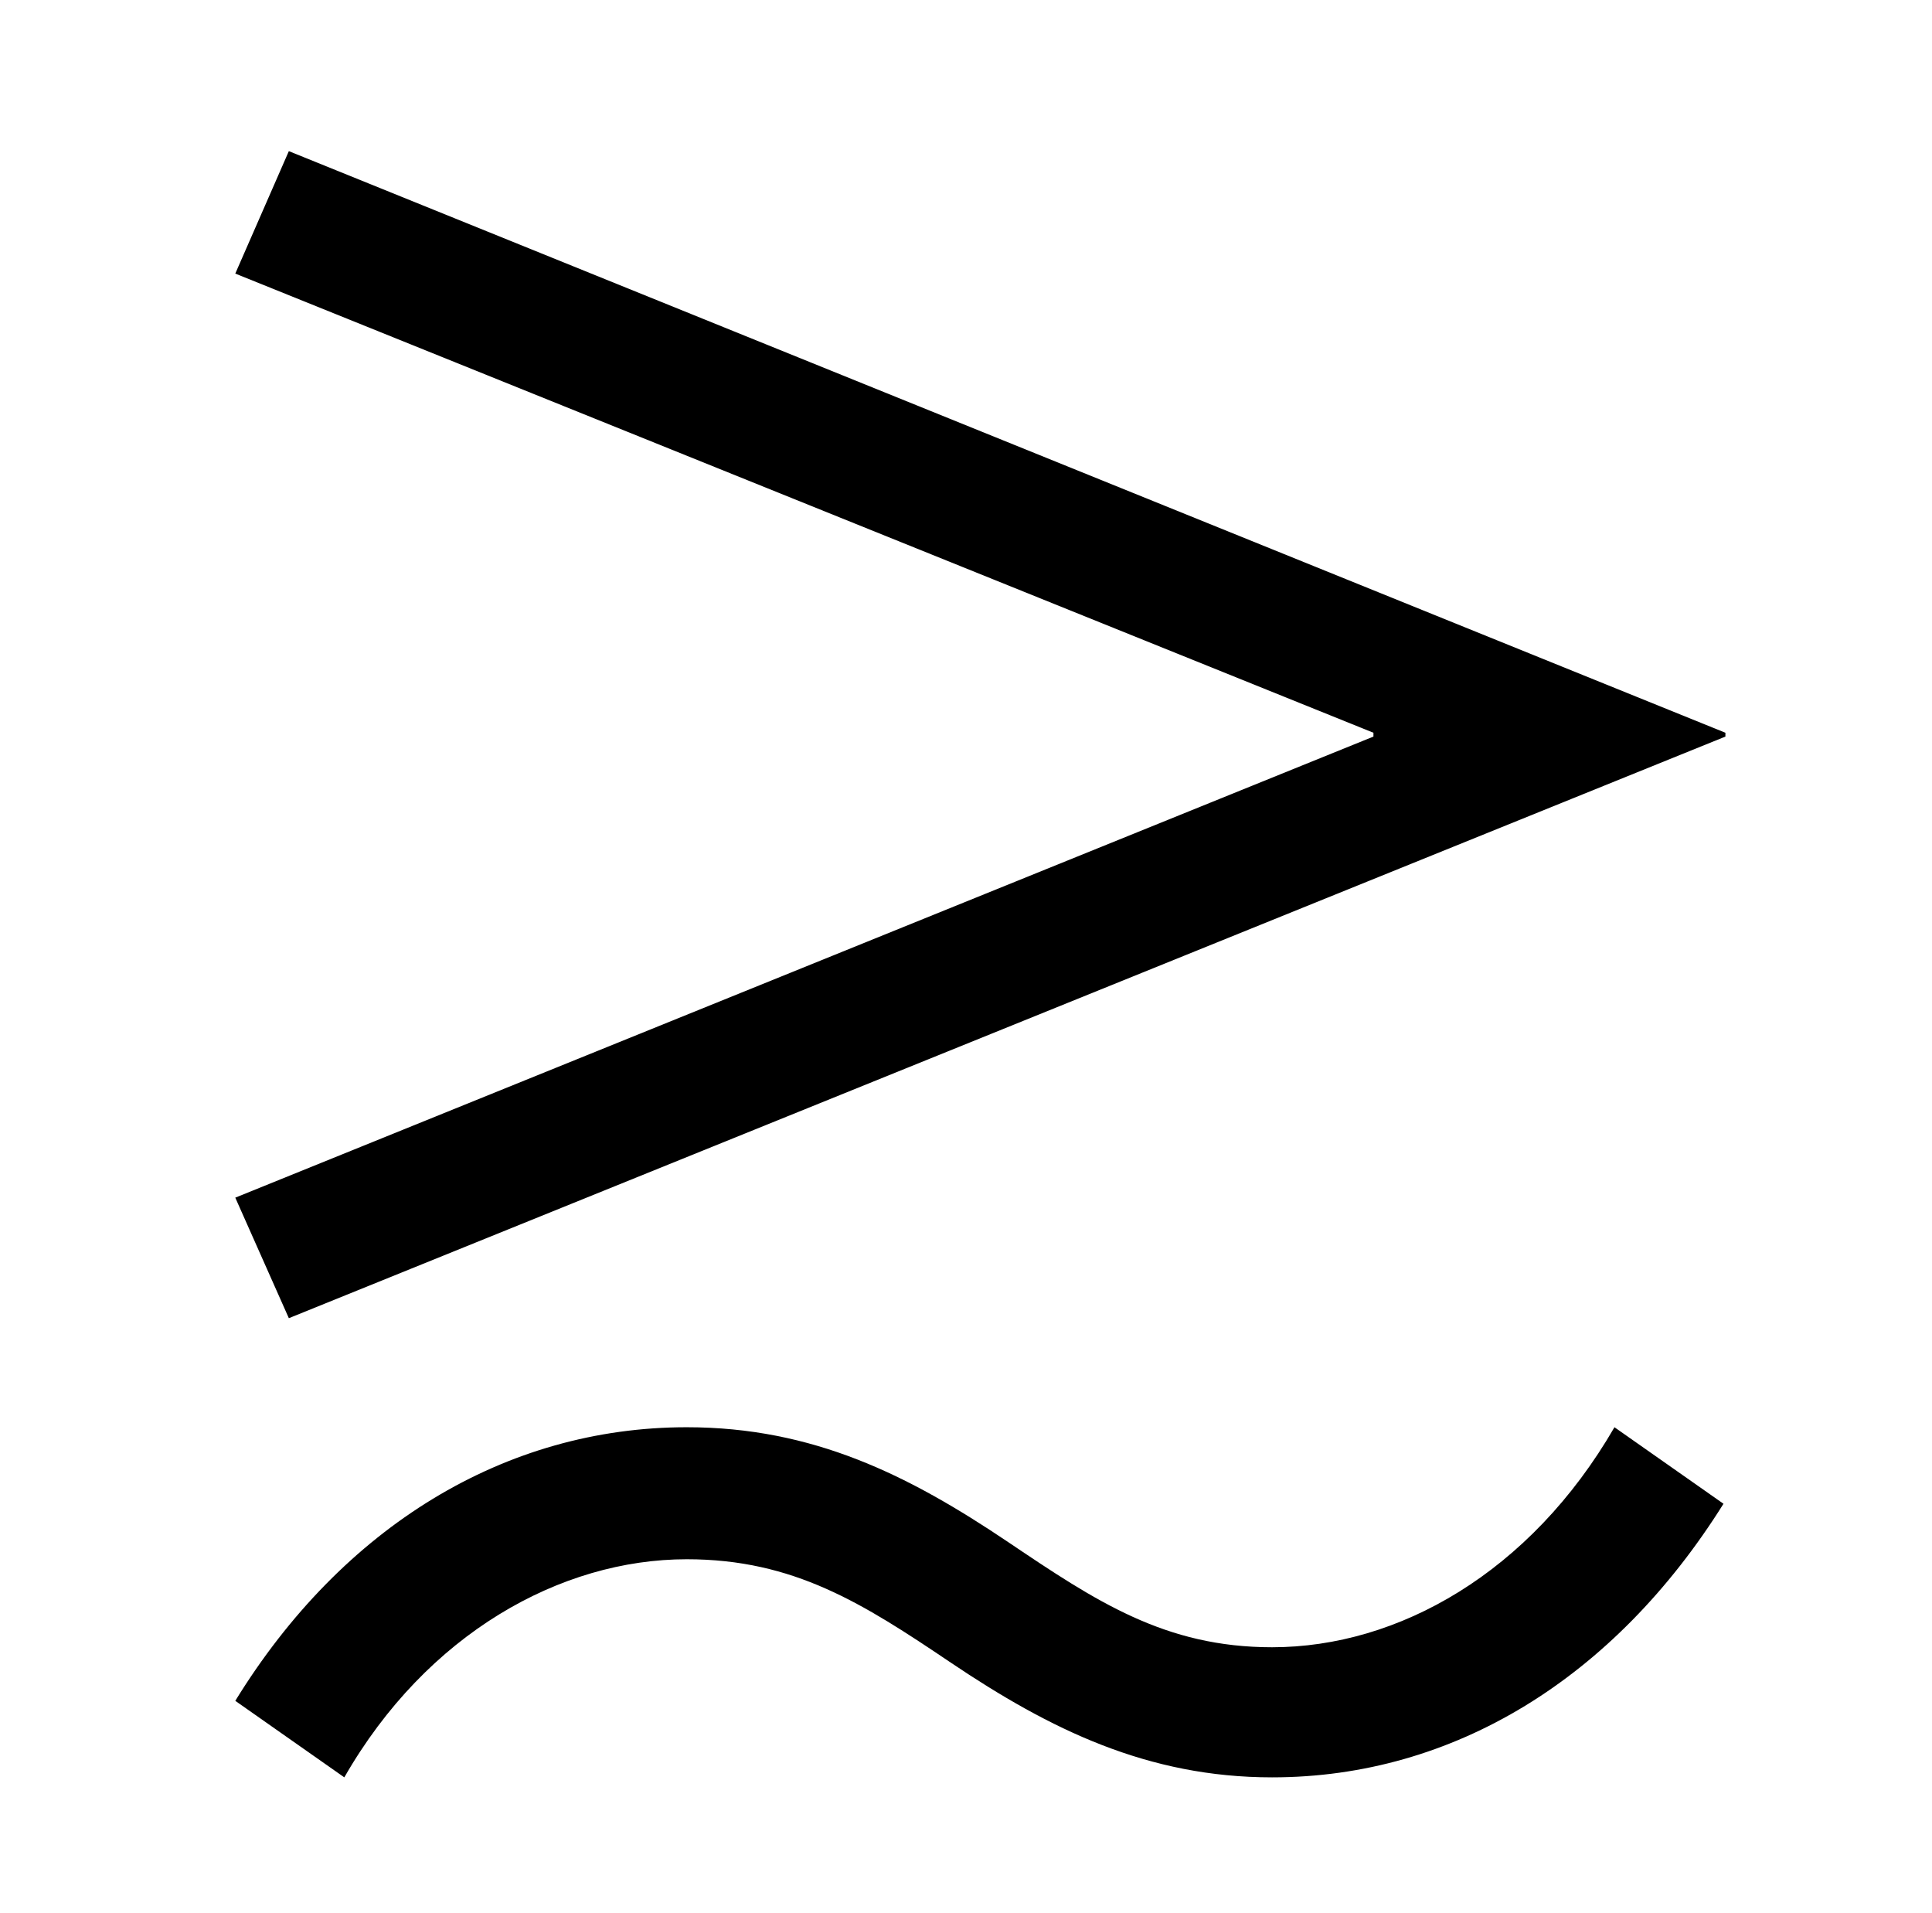 <?xml version="1.0" standalone="no"?>
<!DOCTYPE svg PUBLIC "-//W3C//DTD SVG 1.1//EN" "http://www.w3.org/Graphics/SVG/1.1/DTD/svg11.dtd" >
<svg xmlns="http://www.w3.org/2000/svg" xmlns:xlink="http://www.w3.org/1999/xlink" version="1.1" viewBox="-10 0 1010 1000">
   <path fill="currentColor"
d="M141 689l-28 -63l595 -241v-2l-595 -240l28 -64l751 304v2zM655 929c-65 0 -116 -25 -168 -60c-46 -31 -82 -54 -138 -54c-66 0 -136 39 -179 114l-57 -40c56 -91 141 -143 236 -143c66 0 116 25 168 60c46 31 82 55 138 55c66 0 135 -39 179 -115l57 40
c-57 91 -141 143 -236 143z" />
</svg>
